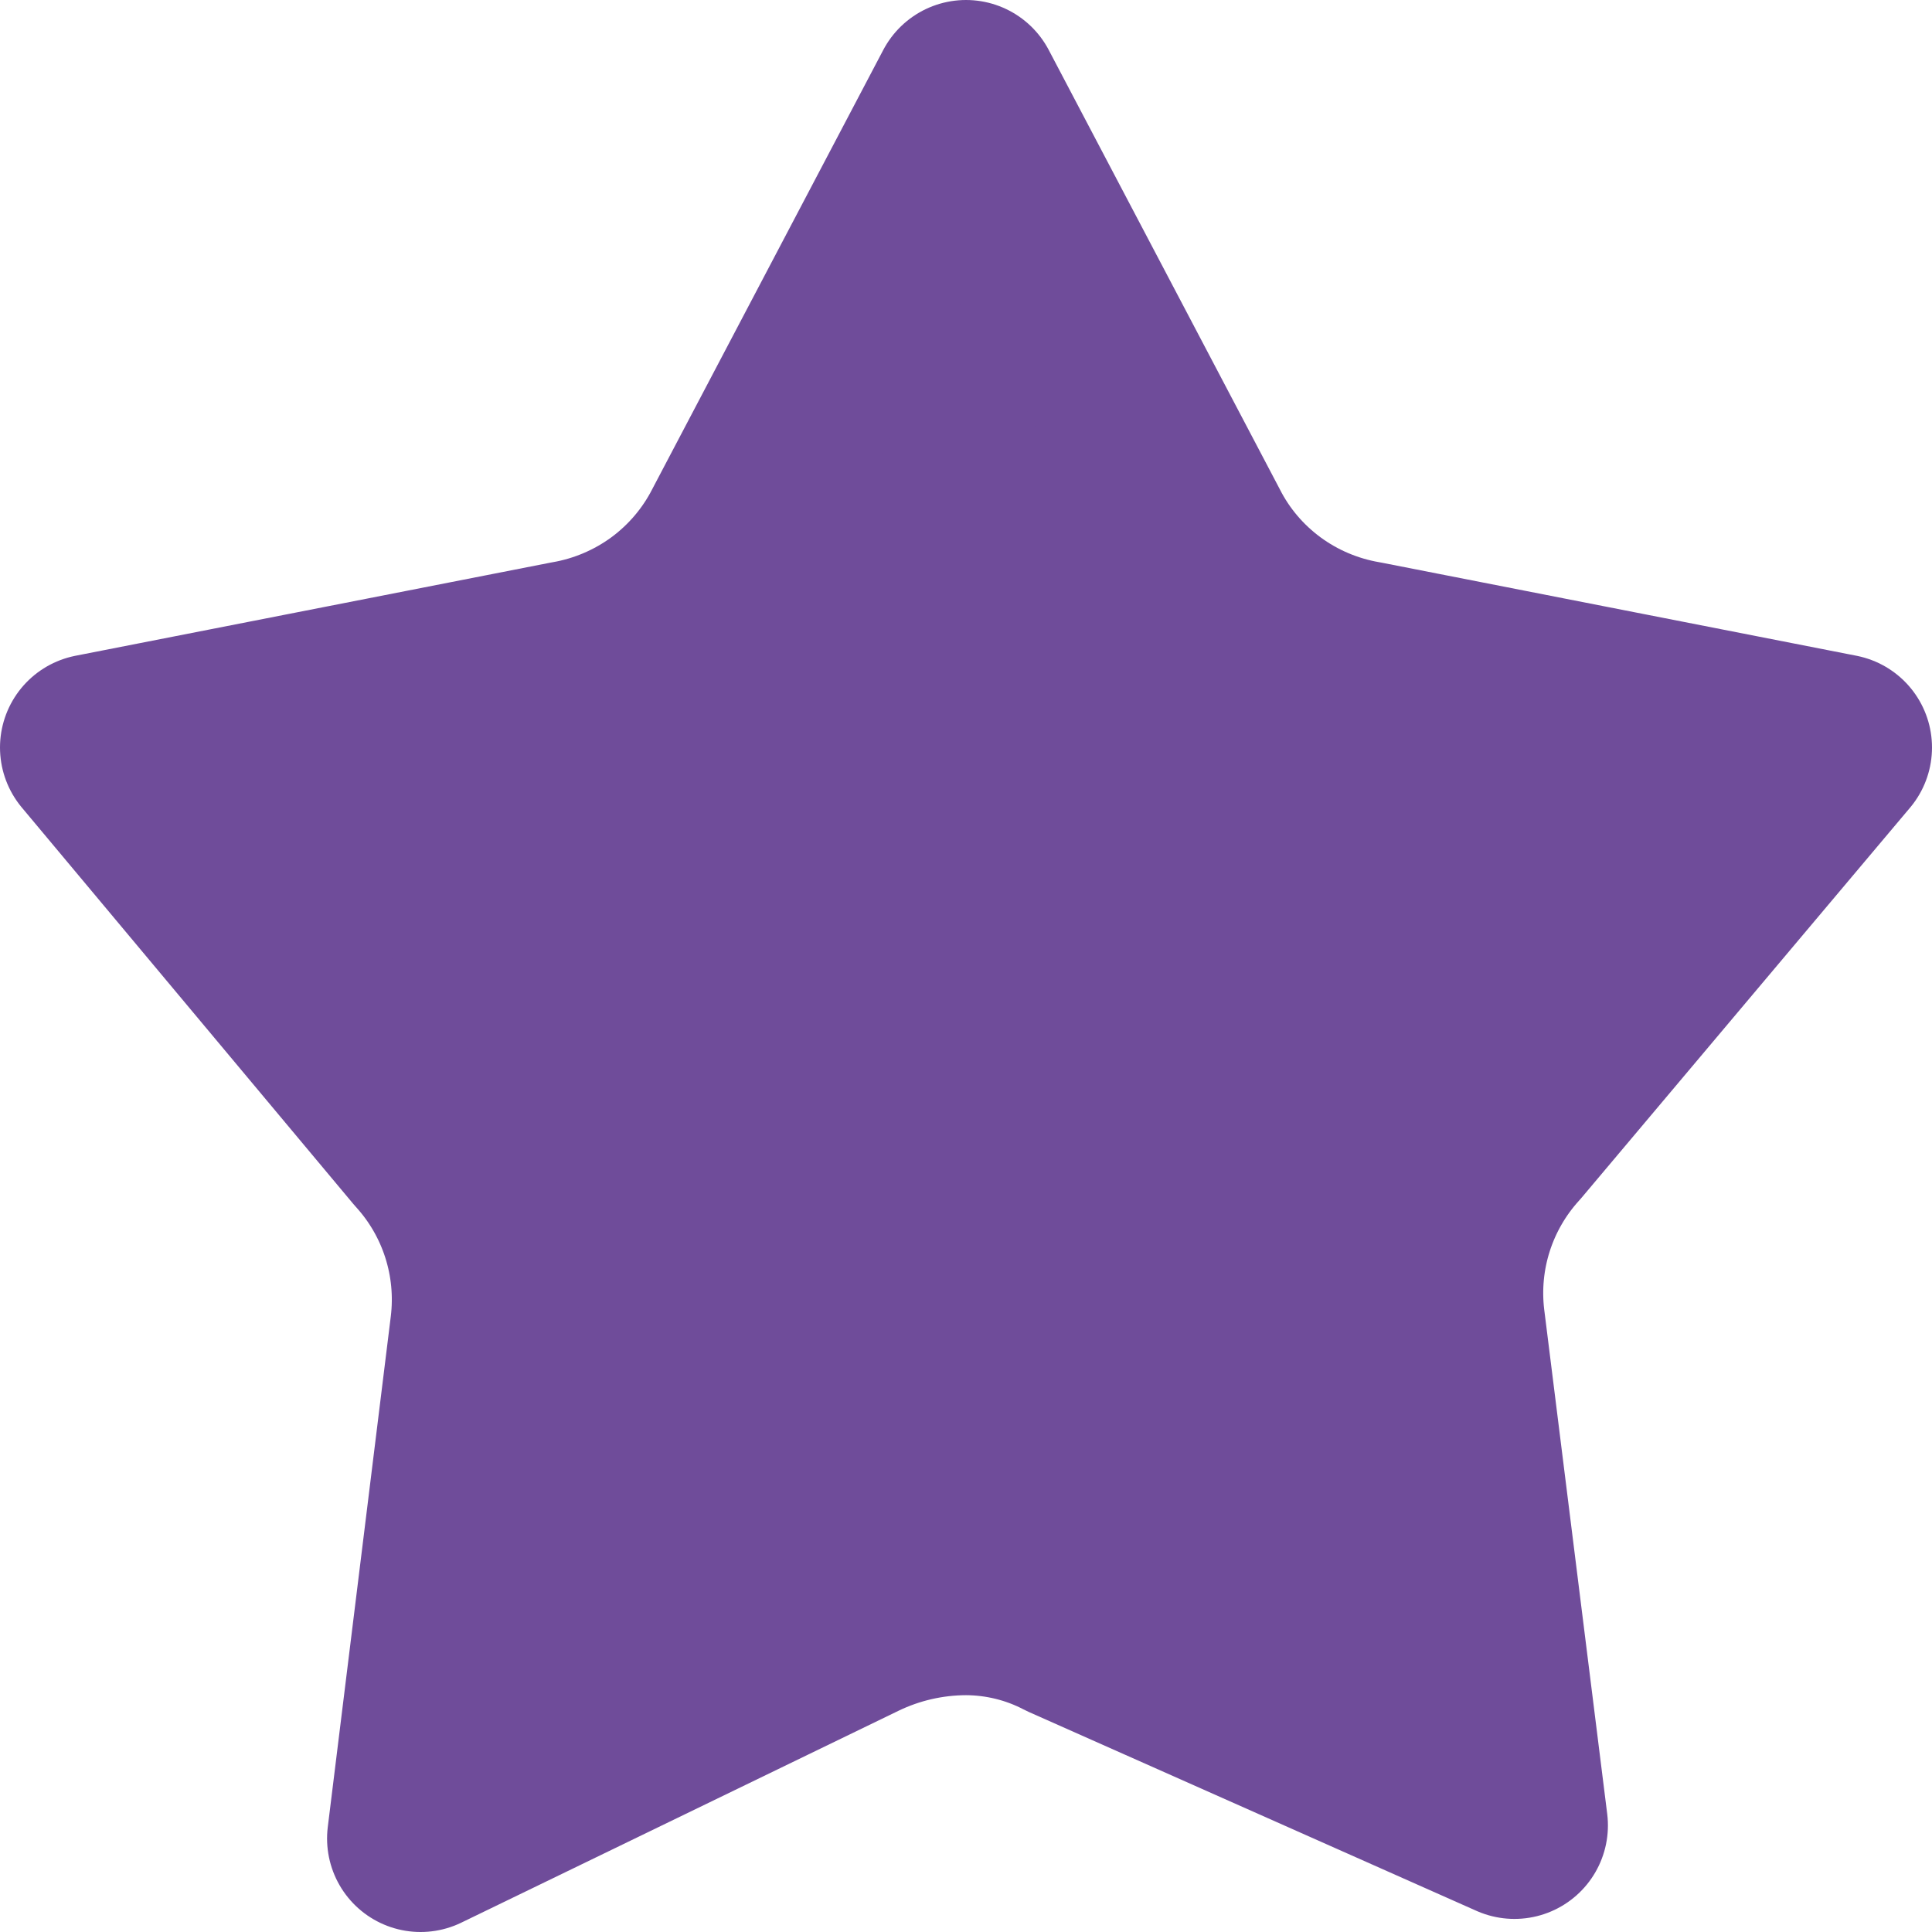 <svg xmlns="http://www.w3.org/2000/svg" fill="none" viewBox="4.25 4.25 15.5 15.5">
<path fill-rule="evenodd" clip-rule="evenodd" d="M13.849 8.515L12 5L10.151 8.515C10.02 8.772 9.831 8.994 9.599 9.165C9.366 9.336 9.095 9.451 8.81 9.5L5 10.247L7.66 13.428C8.024 13.827 8.195 14.364 8.13 14.9L7.624 19L11.132 17.3C11.403 17.169 11.699 17.101 12 17.1C12.282 17.101 12.56 17.169 12.81 17.3L16.4 18.895L15.894 14.844C15.83 14.309 16.002 13.774 16.365 13.376L19 10.247L15.19 9.5C14.904 9.451 14.634 9.337 14.4 9.165C14.168 8.994 13.979 8.772 13.849 8.515Z" fill="#6F4C9A" stroke="#6F4C9A" stroke-width="1.5" stroke-linecap="round" stroke-linejoin="round"/>
</svg>